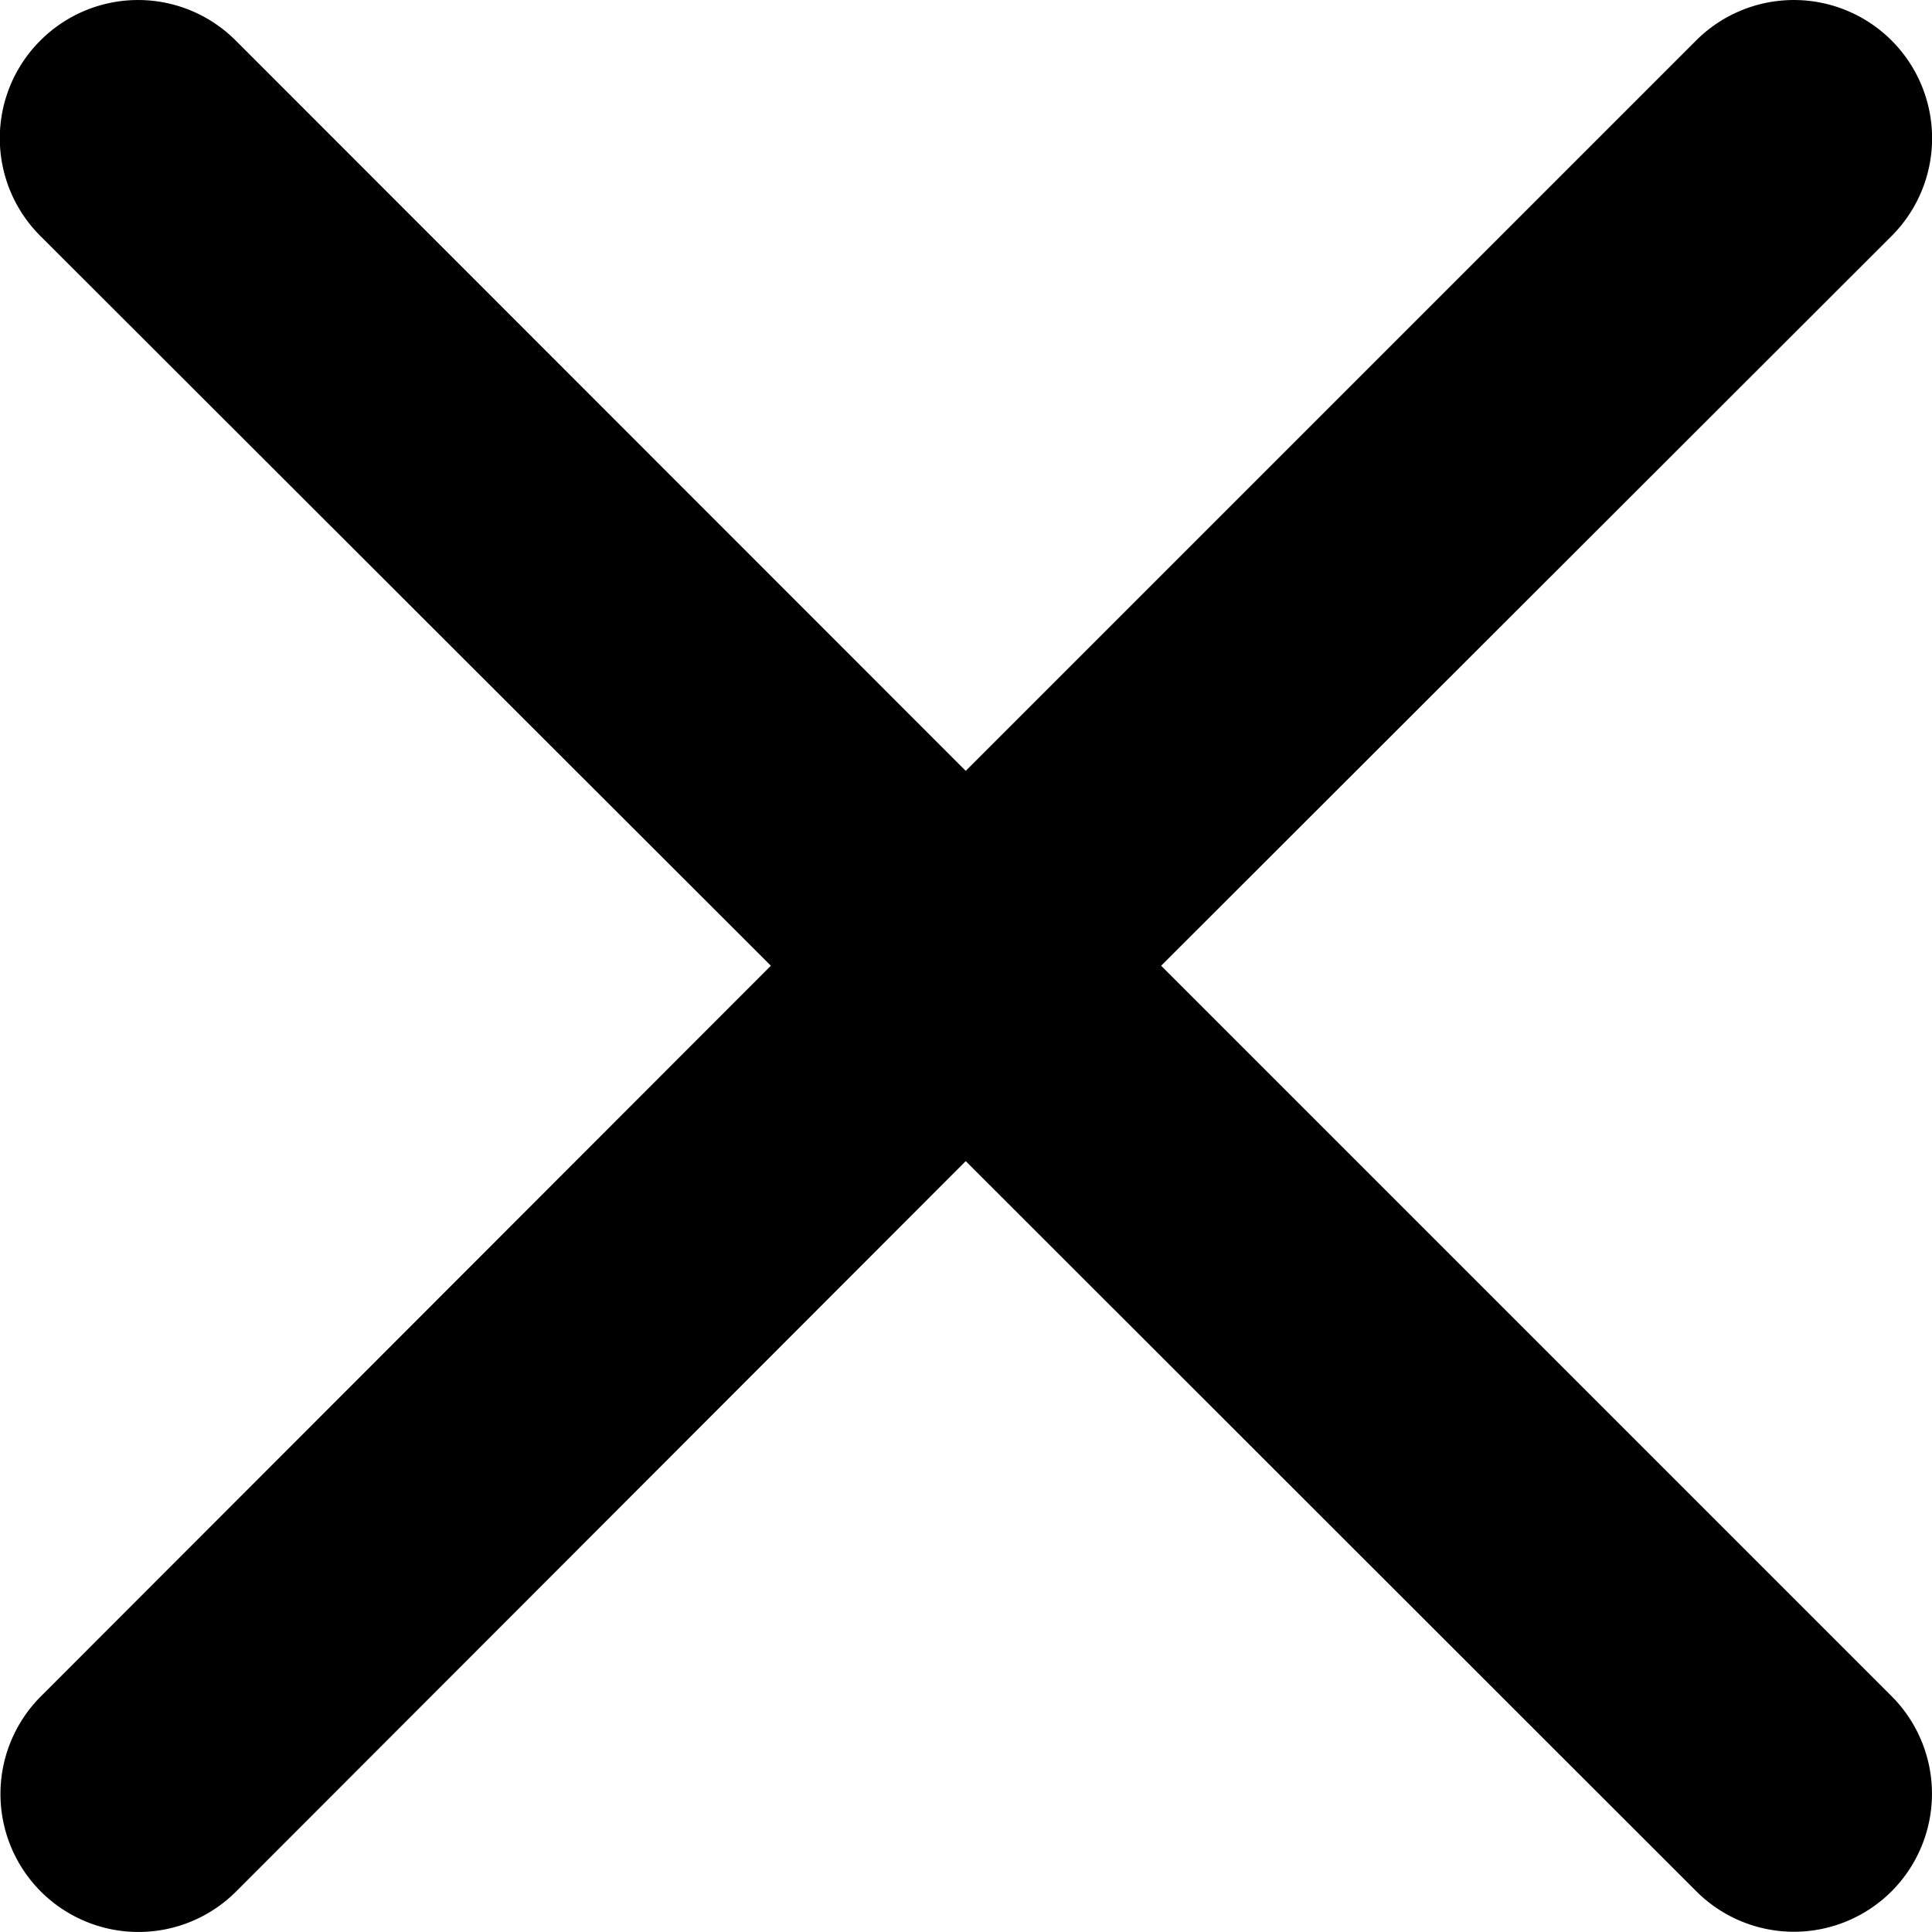 <svg xmlns="http://www.w3.org/2000/svg" width="18.005" height="18.005" viewBox="0 0 18.005 18.005">
    <path id="close-x-svgrepo-com" d="M5.377,5.377a1.286,1.286,0,0,1,1.819,0L14,12.184l6.807-6.807A1.286,1.286,0,0,1,22.628,7.2L15.821,14l6.807,6.807a1.286,1.286,0,0,1-1.819,1.819L14,15.821,7.2,22.628a1.286,1.286,0,0,1-1.819-1.819L12.184,14,5.377,7.2A1.286,1.286,0,0,1,5.377,5.377Z" transform="translate(-5 -5)" fill="#000" fill-rule="evenodd"/>
  </svg>
  
